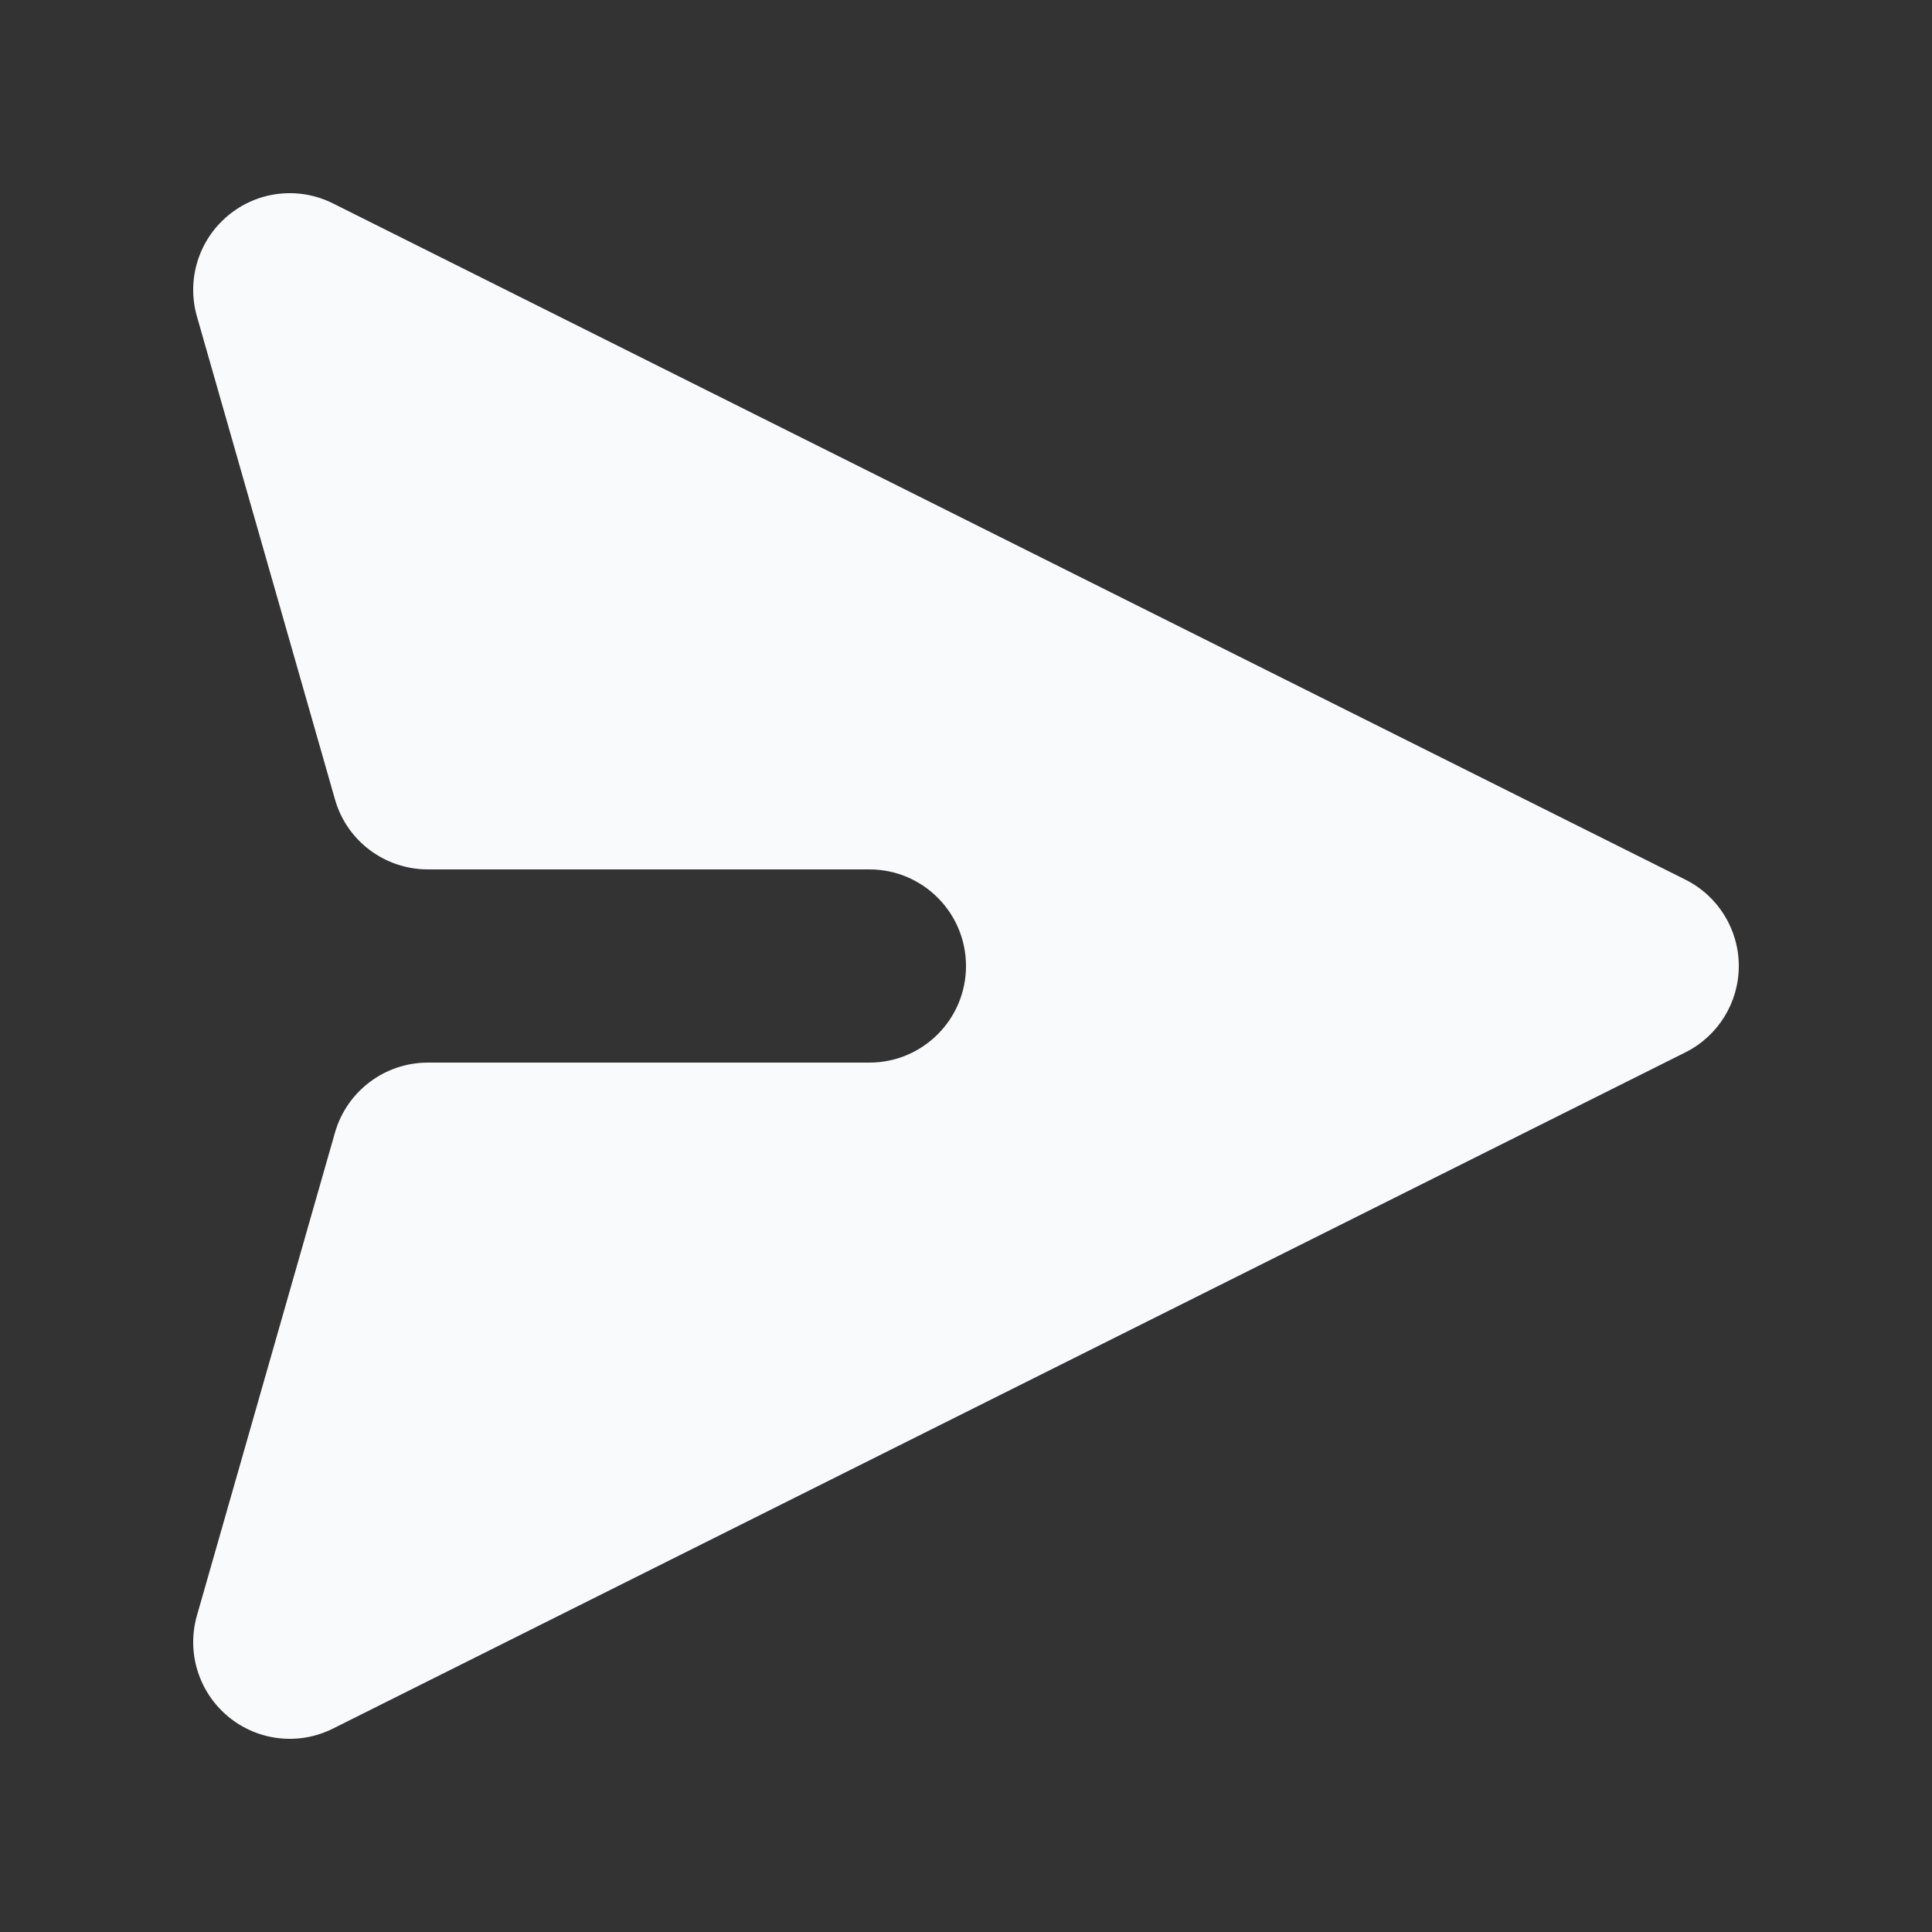 <svg width="13" height="13" viewBox="0 0 13 13" fill="none" xmlns="http://www.w3.org/2000/svg">
<rect x="0" y="0" width="13" height="13" fill="#333333" stroke="none"/>
<path d="M11.341 7.081C11.561 6.971 11.7 6.746 11.7 6.5C11.7 6.254 11.561 6.029 11.341 5.919L2.241 1.369C2.01 1.253 1.733 1.285 1.535 1.45C1.337 1.614 1.254 1.881 1.325 2.129L2.254 5.379C2.333 5.658 2.589 5.85 2.879 5.85H5.85C6.209 5.85 6.5 6.141 6.5 6.5C6.5 6.859 6.209 7.15 5.85 7.15H2.879C2.589 7.15 2.334 7.342 2.254 7.621L1.325 10.871C1.254 11.119 1.337 11.386 1.535 11.55C1.733 11.715 2.01 11.747 2.241 11.631L11.341 7.081Z" fill="#F9FAFB"/>
</svg>
